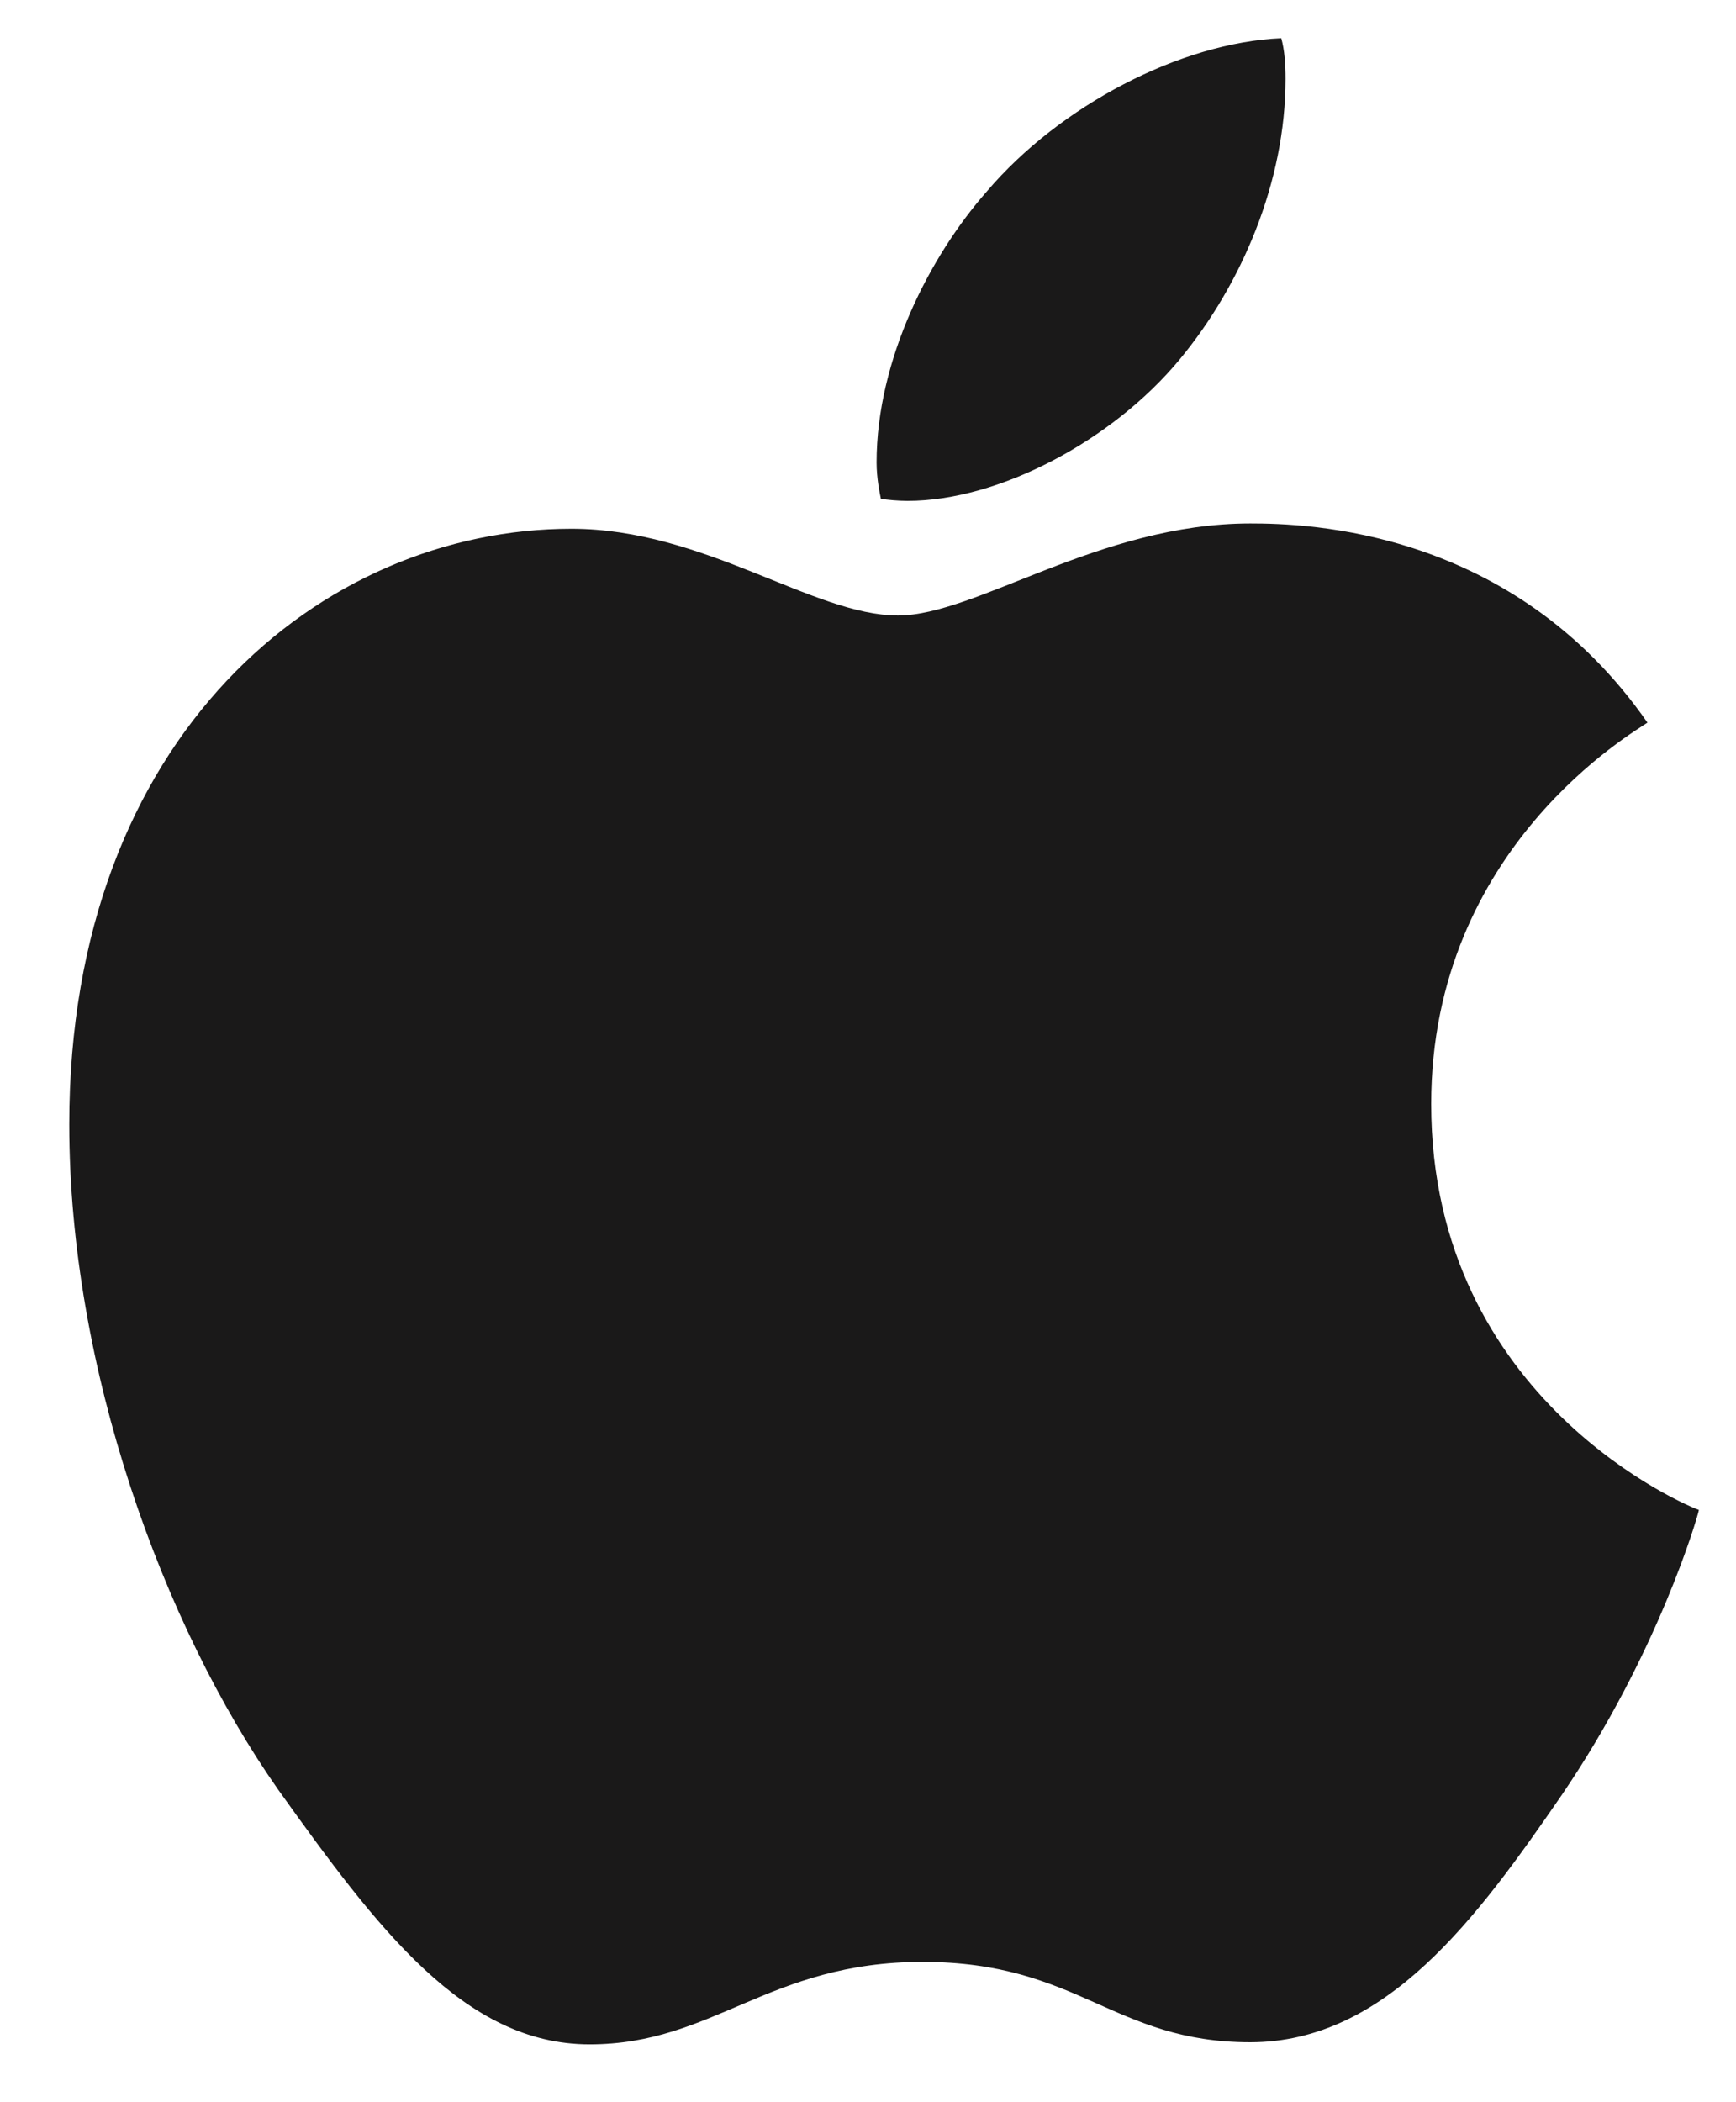 <svg width="19" height="23" viewBox="0 0 19 23" fill="none" xmlns="http://www.w3.org/2000/svg">
<path d="M12.91 3.934C13.59 3.113 14.07 1.988 14.07 0.863C14.07 0.699 14.059 0.547 14.023 0.418C12.922 0.465 11.598 1.156 10.801 2.094C10.18 2.797 9.594 3.934 9.594 5.059C9.594 5.234 9.629 5.398 9.641 5.457C9.711 5.469 9.828 5.48 9.934 5.48C10.93 5.48 12.172 4.824 12.91 3.934ZM13.684 5.727C12.031 5.727 10.684 6.734 9.828 6.734C8.902 6.734 7.707 5.785 6.254 5.785C3.523 5.785 0.758 8.047 0.758 12.301C0.758 14.961 1.777 17.773 3.043 19.578C4.133 21.102 5.082 22.367 6.453 22.367C7.812 22.367 8.41 21.465 10.098 21.465C11.809 21.465 12.184 22.344 13.684 22.344C15.172 22.344 16.168 20.984 17.094 19.637C18.148 18.09 18.582 16.59 18.594 16.52C18.512 16.496 15.664 15.336 15.664 12.078C15.664 9.266 17.902 8 18.031 7.906C16.555 5.785 14.305 5.727 13.684 5.727Z" fill="#1A1919"/>
</svg>
